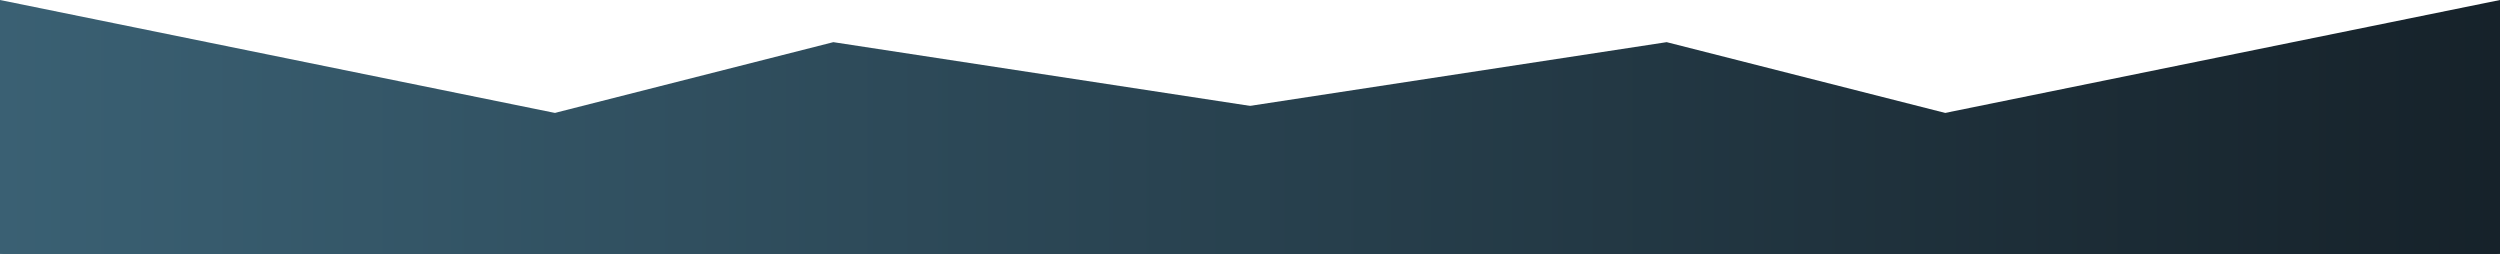 <svg width="2560" height="260" viewBox="0 0 2560 260" fill="none" xmlns="http://www.w3.org/2000/svg">
<path fill-rule="evenodd" clip-rule="evenodd" d="M0 260L853.333 43.166L1706.67 173.668L2560 0V260H0Z" fill="url(#paint0_linear_349_80)" style="mix-blend-mode:multiply"/>
<path fill-rule="evenodd" clip-rule="evenodd" d="M2560 260L1706.67 43.166L853.333 173.668L0 0V260H2560Z" fill="url(#paint1_linear_349_80)" style="mix-blend-mode:multiply"/>
<defs>
<linearGradient id="paint0_linear_349_80" x1="2560" y1="130" x2="0" y2="130" gradientUnits="userSpaceOnUse">
<stop stop-color="#16222A"/>
<stop offset="1" stop-color="#3A6073"/>
</linearGradient>
<linearGradient id="paint1_linear_349_80" x1="2560" y1="130" x2="0" y2="130" gradientUnits="userSpaceOnUse">
<stop stop-color="#16222A"/>
<stop offset="1" stop-color="#3A6073"/>
</linearGradient>
</defs>
</svg>
